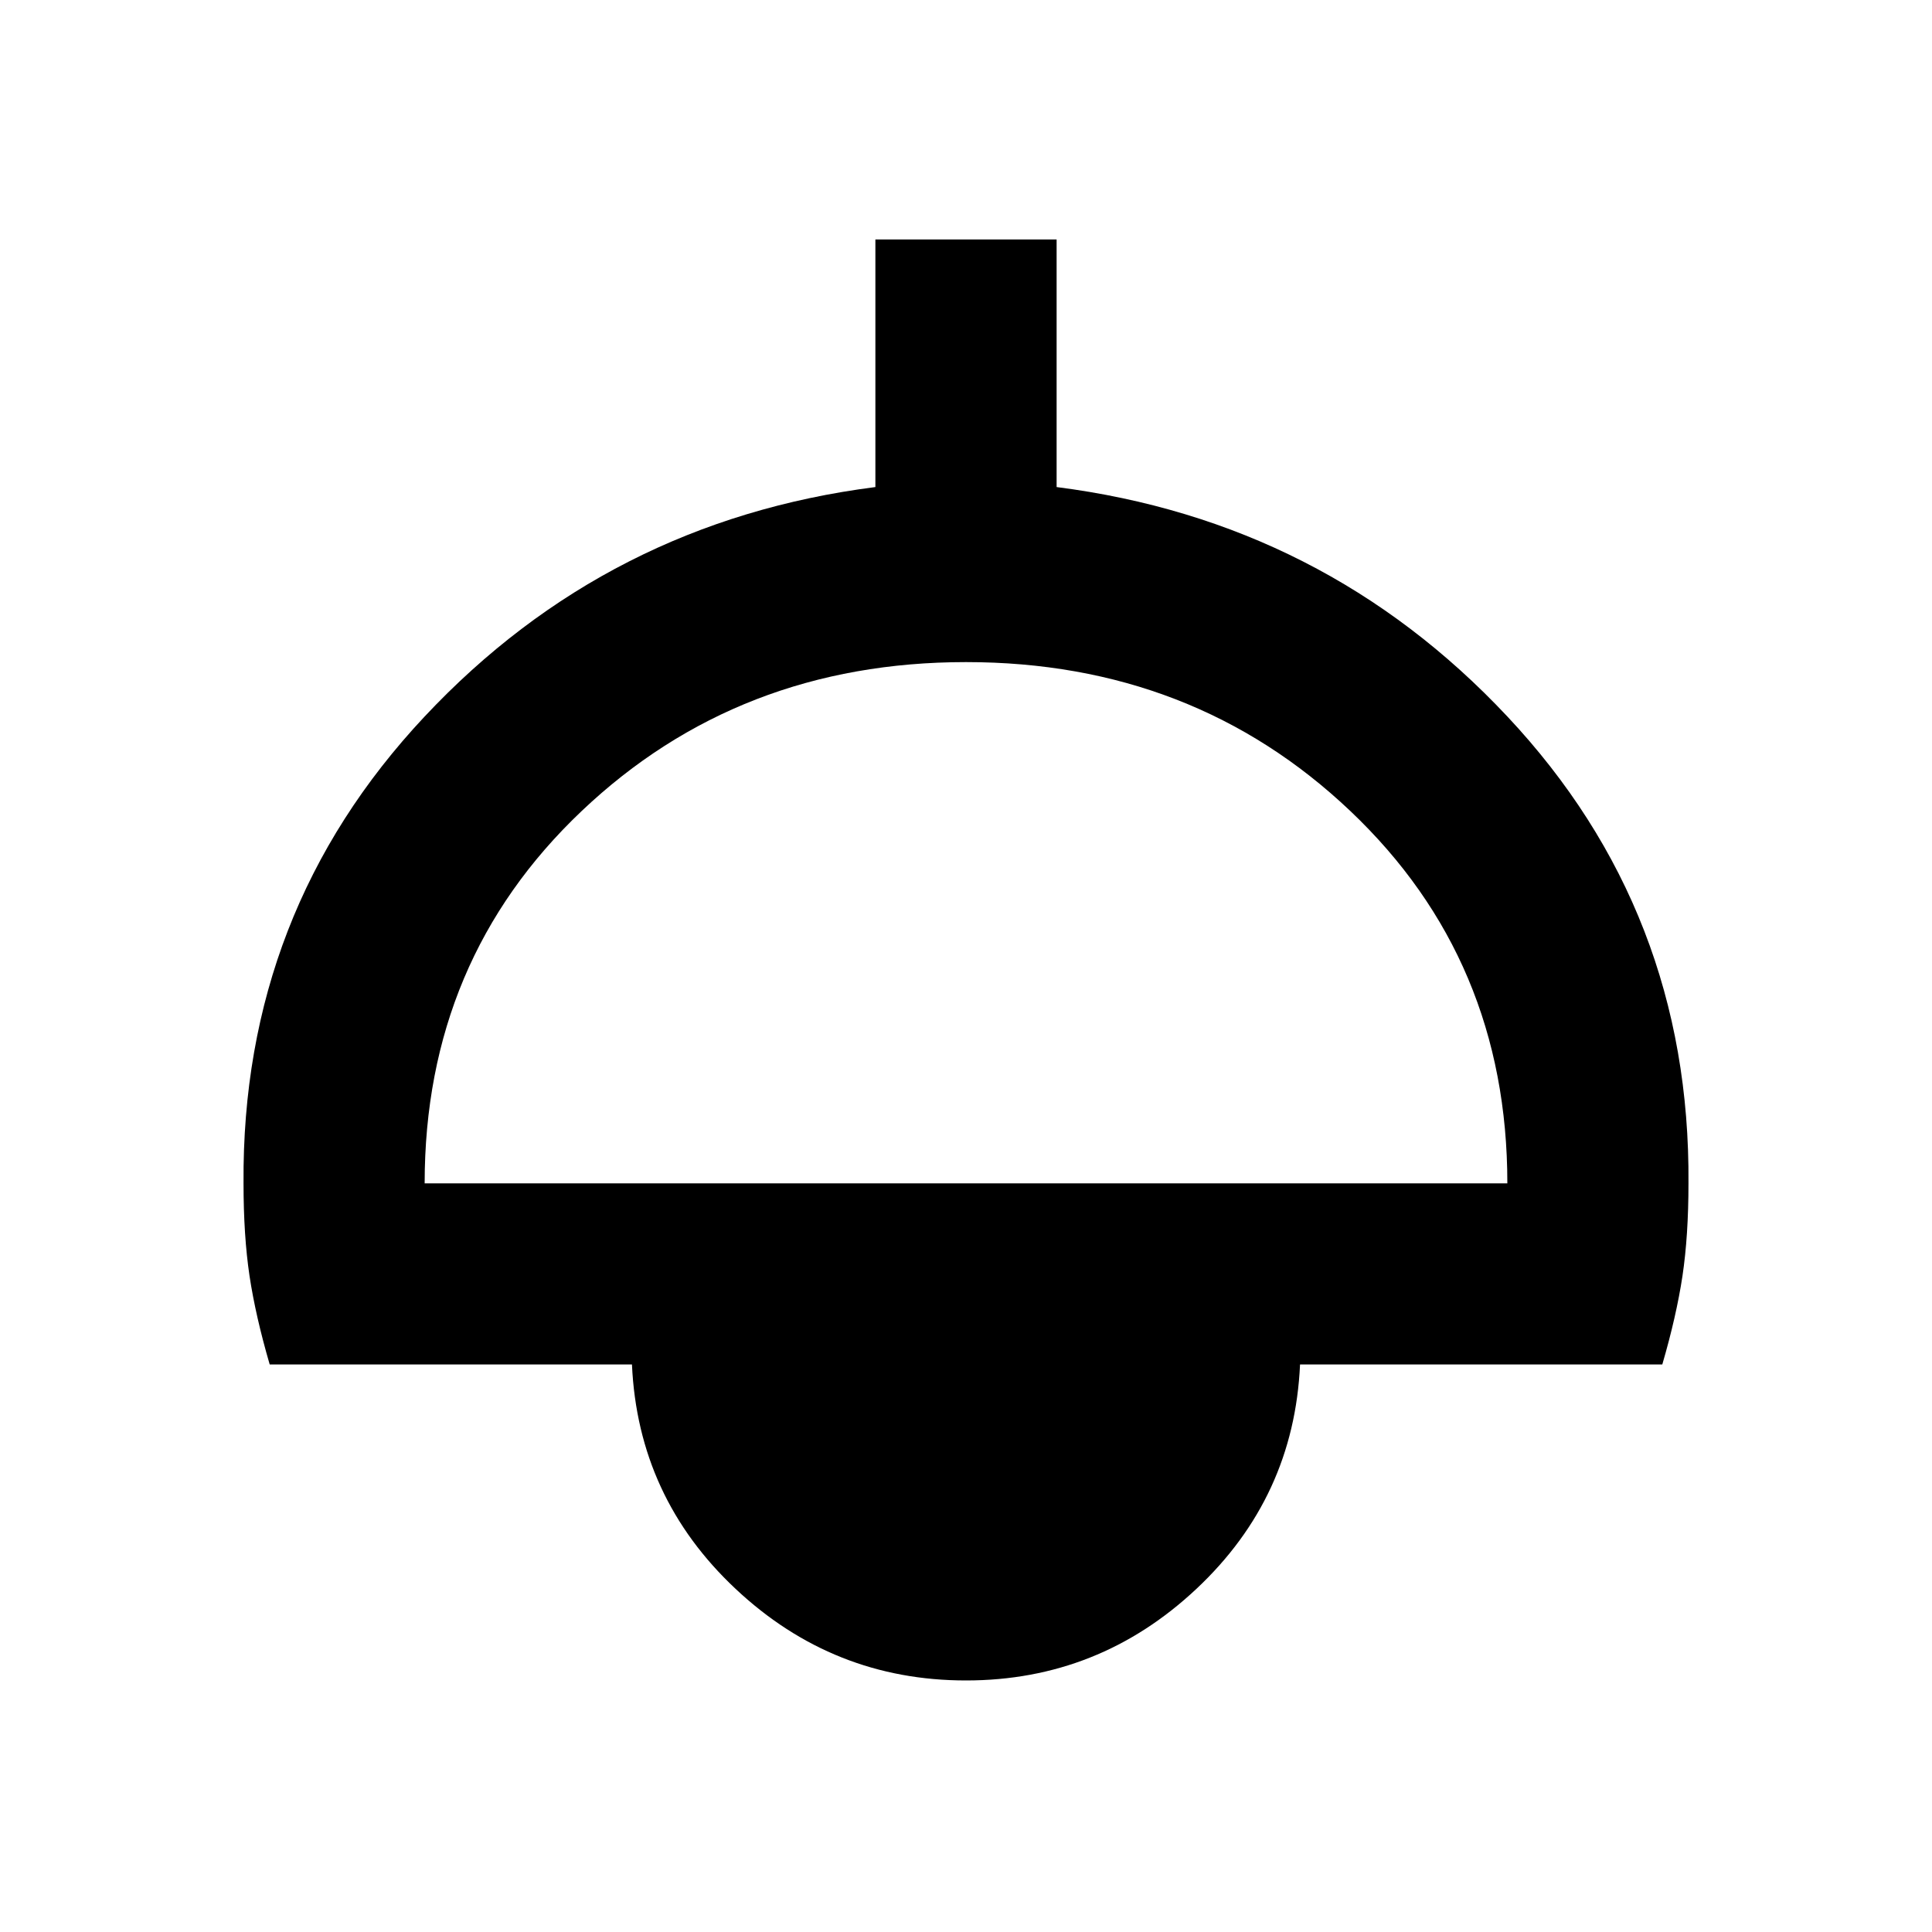 <svg xmlns="http://www.w3.org/2000/svg" height="20" width="20"><path d="M10 17.396q-1.375 0-2.385-.948-1.011-.948-1.073-2.323h-3.75q-.146-.5-.209-.917-.062-.416-.062-.958Q2.5 9.438 4.396 7.417q1.896-2.021 4.666-2.375V2.479h1.876v2.563q2.77.354 4.666 2.375 1.896 2.021 1.875 4.833 0 .542-.062.958-.063.417-.209.917h-3.75q-.062 1.375-1.073 2.323-1.01.948-2.385.948ZM4.396 12.25h11.208q0-2.312-1.625-3.854Q12.354 6.854 10 6.854T6.021 8.396Q4.396 9.938 4.396 12.25Z"/></svg>